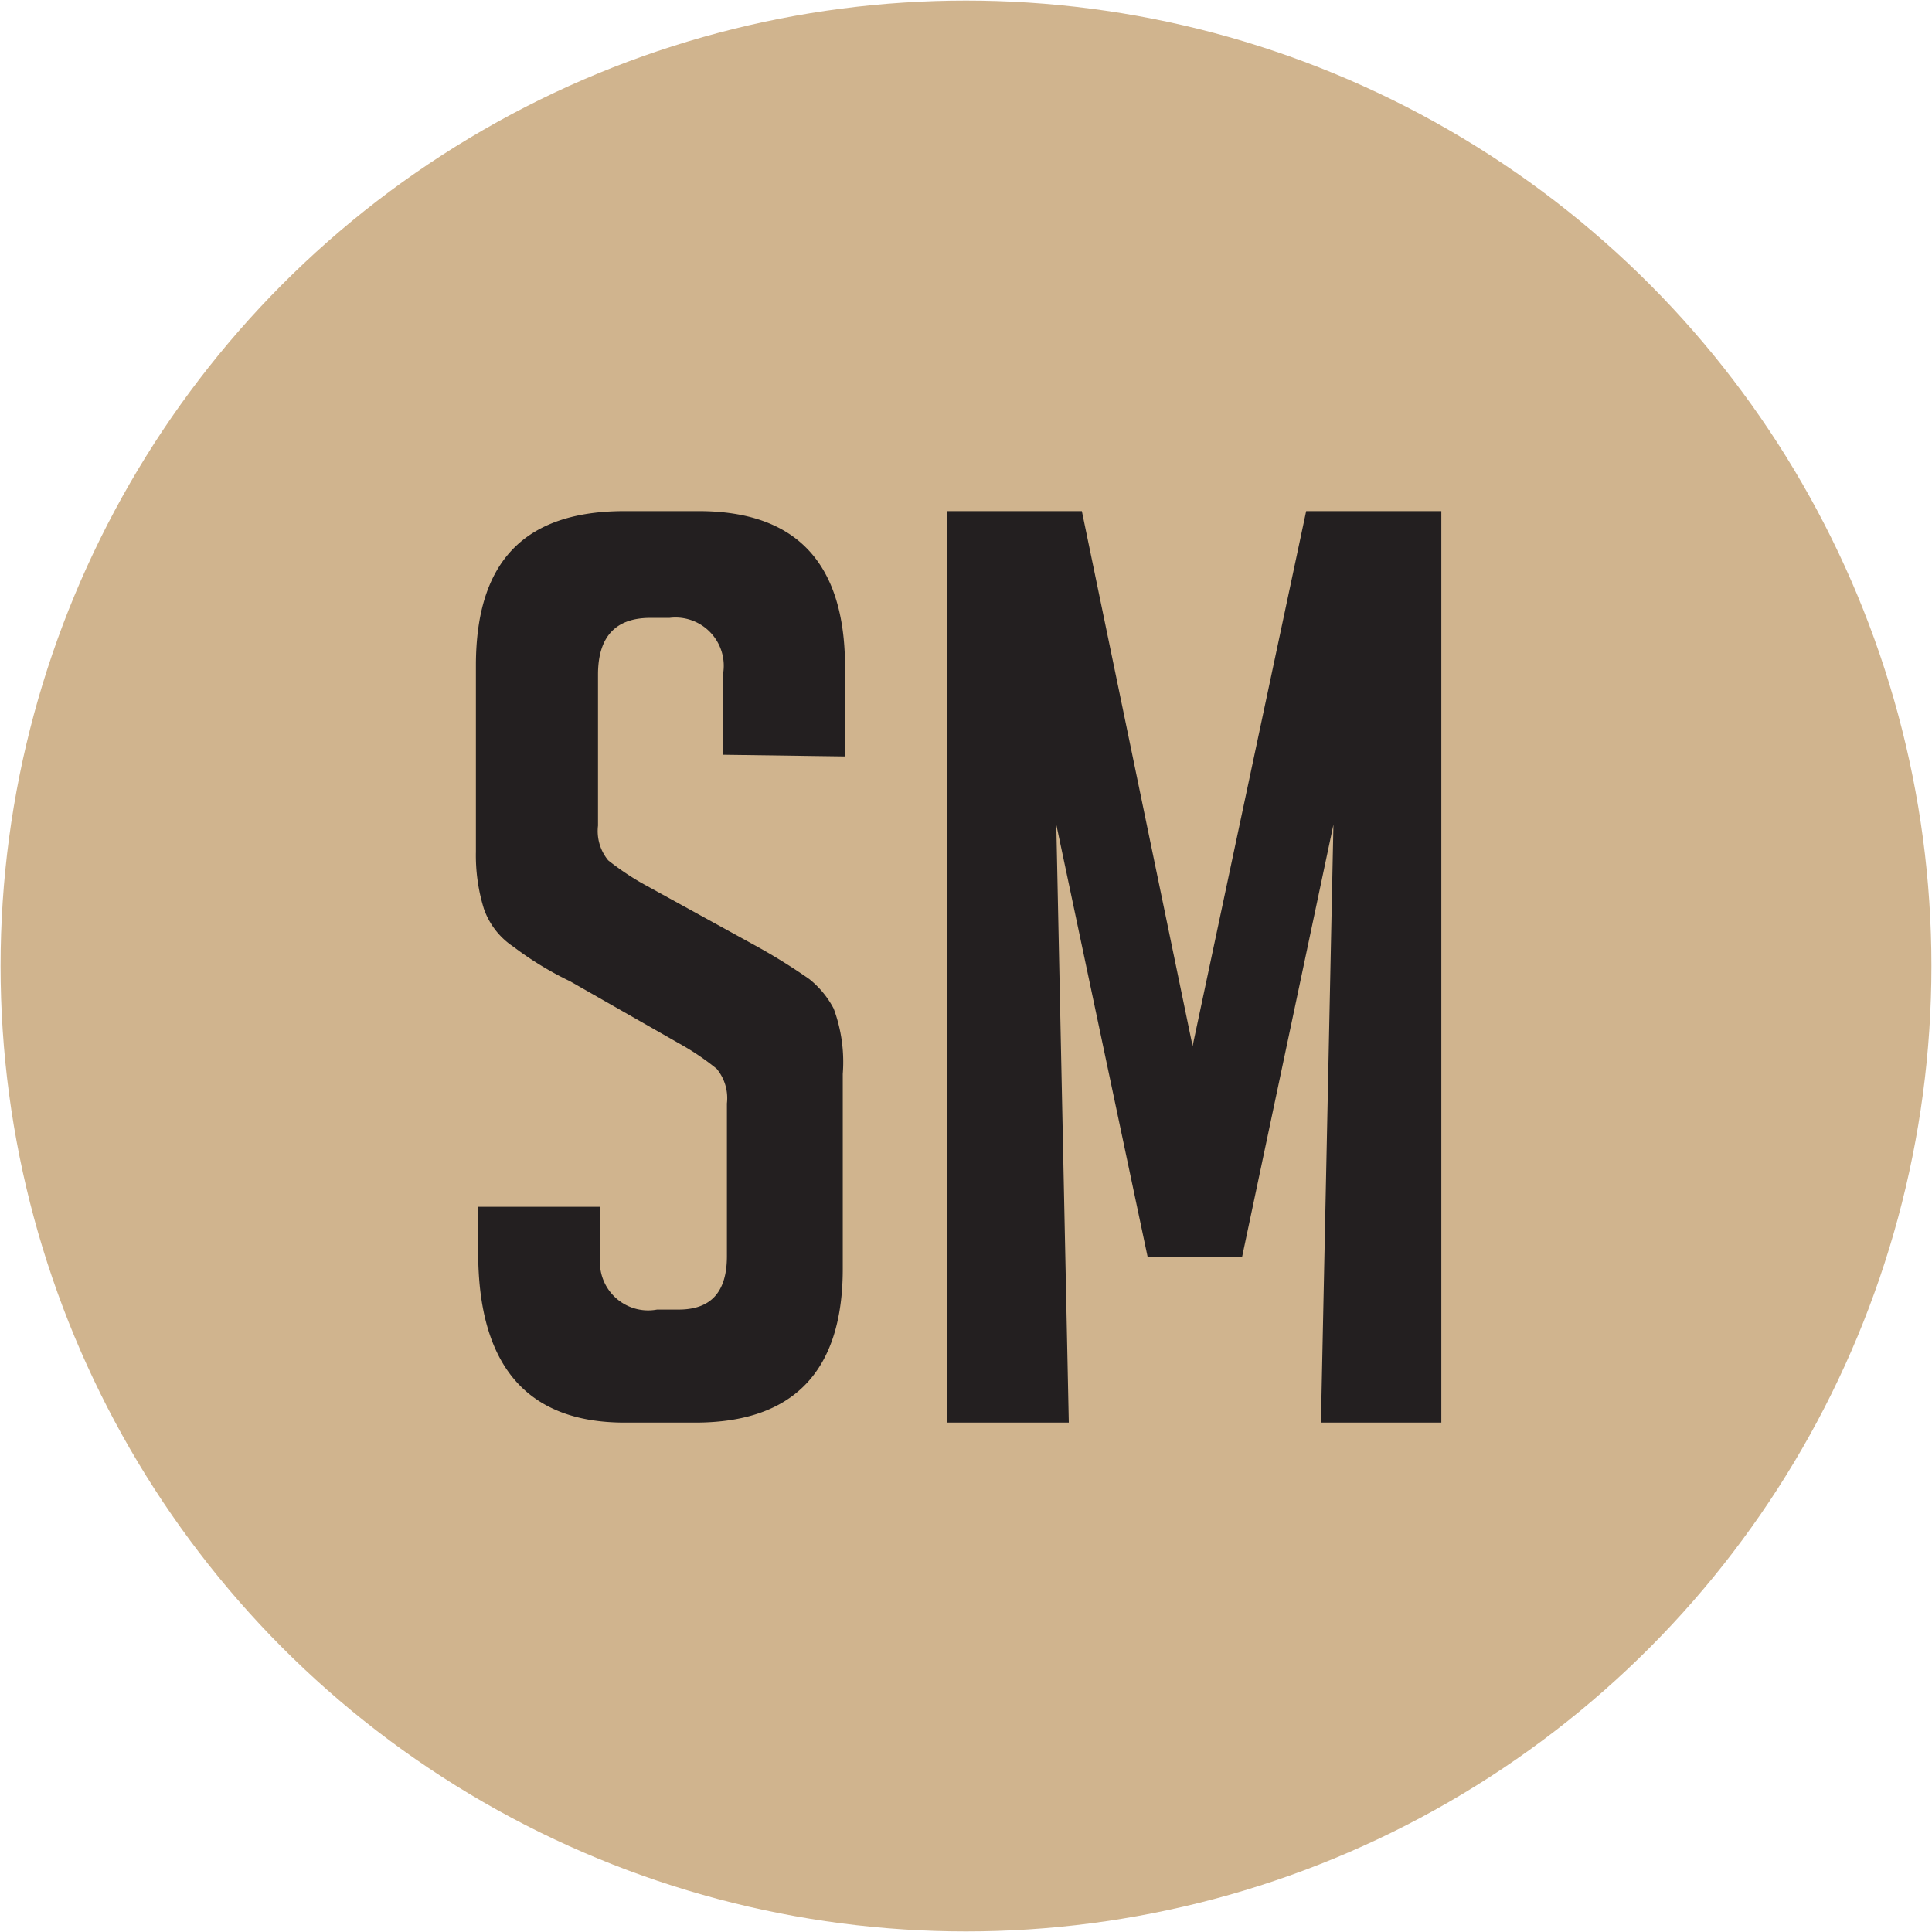 <svg id="Layer_1" data-name="Layer 1" xmlns="http://www.w3.org/2000/svg" viewBox="0 0 34.02 34.02"><defs><style>.cls-1{fill:#d0b48e;}.cls-2{fill:#231f20;}</style></defs><circle class="cls-1" cx="17.01" cy="17.01" r="17"/><path class="cls-2" d="M12.73,13.29V11.88a.85.85,0,0,0-.94-1h-.34c-.61,0-.92.33-.92,1v2.66a.81.81,0,0,0,.18.61,4.78,4.78,0,0,0,.59.4l2,1.1a10.49,10.49,0,0,1,.95.59,1.64,1.64,0,0,1,.43.52,2.7,2.7,0,0,1,.16,1.15v3.43c0,1.81-.87,2.71-2.6,2.71H11c-1.72,0-2.58-1-2.58-3v-.8h2.15v.87a.85.85,0,0,0,1,.94h.38c.57,0,.85-.31.85-.94V19.43a.81.81,0,0,0-.18-.61,4.5,4.5,0,0,0-.58-.4l-2-1.14a5.79,5.79,0,0,1-1-.61A1.32,1.32,0,0,1,8.52,16a3.17,3.17,0,0,1-.14-1V11.72C8.38,9.88,9.24,9,11,9H12.3c1.72,0,2.58.91,2.58,2.75v1.57Z"/><path class="cls-2" d="M21,18.42,23,9h2.38V25.05H23.26l.22-10.53-1.61,7.62H20.21L18.6,14.52l.22,10.53H16.67V9h2.38Z"/></svg>